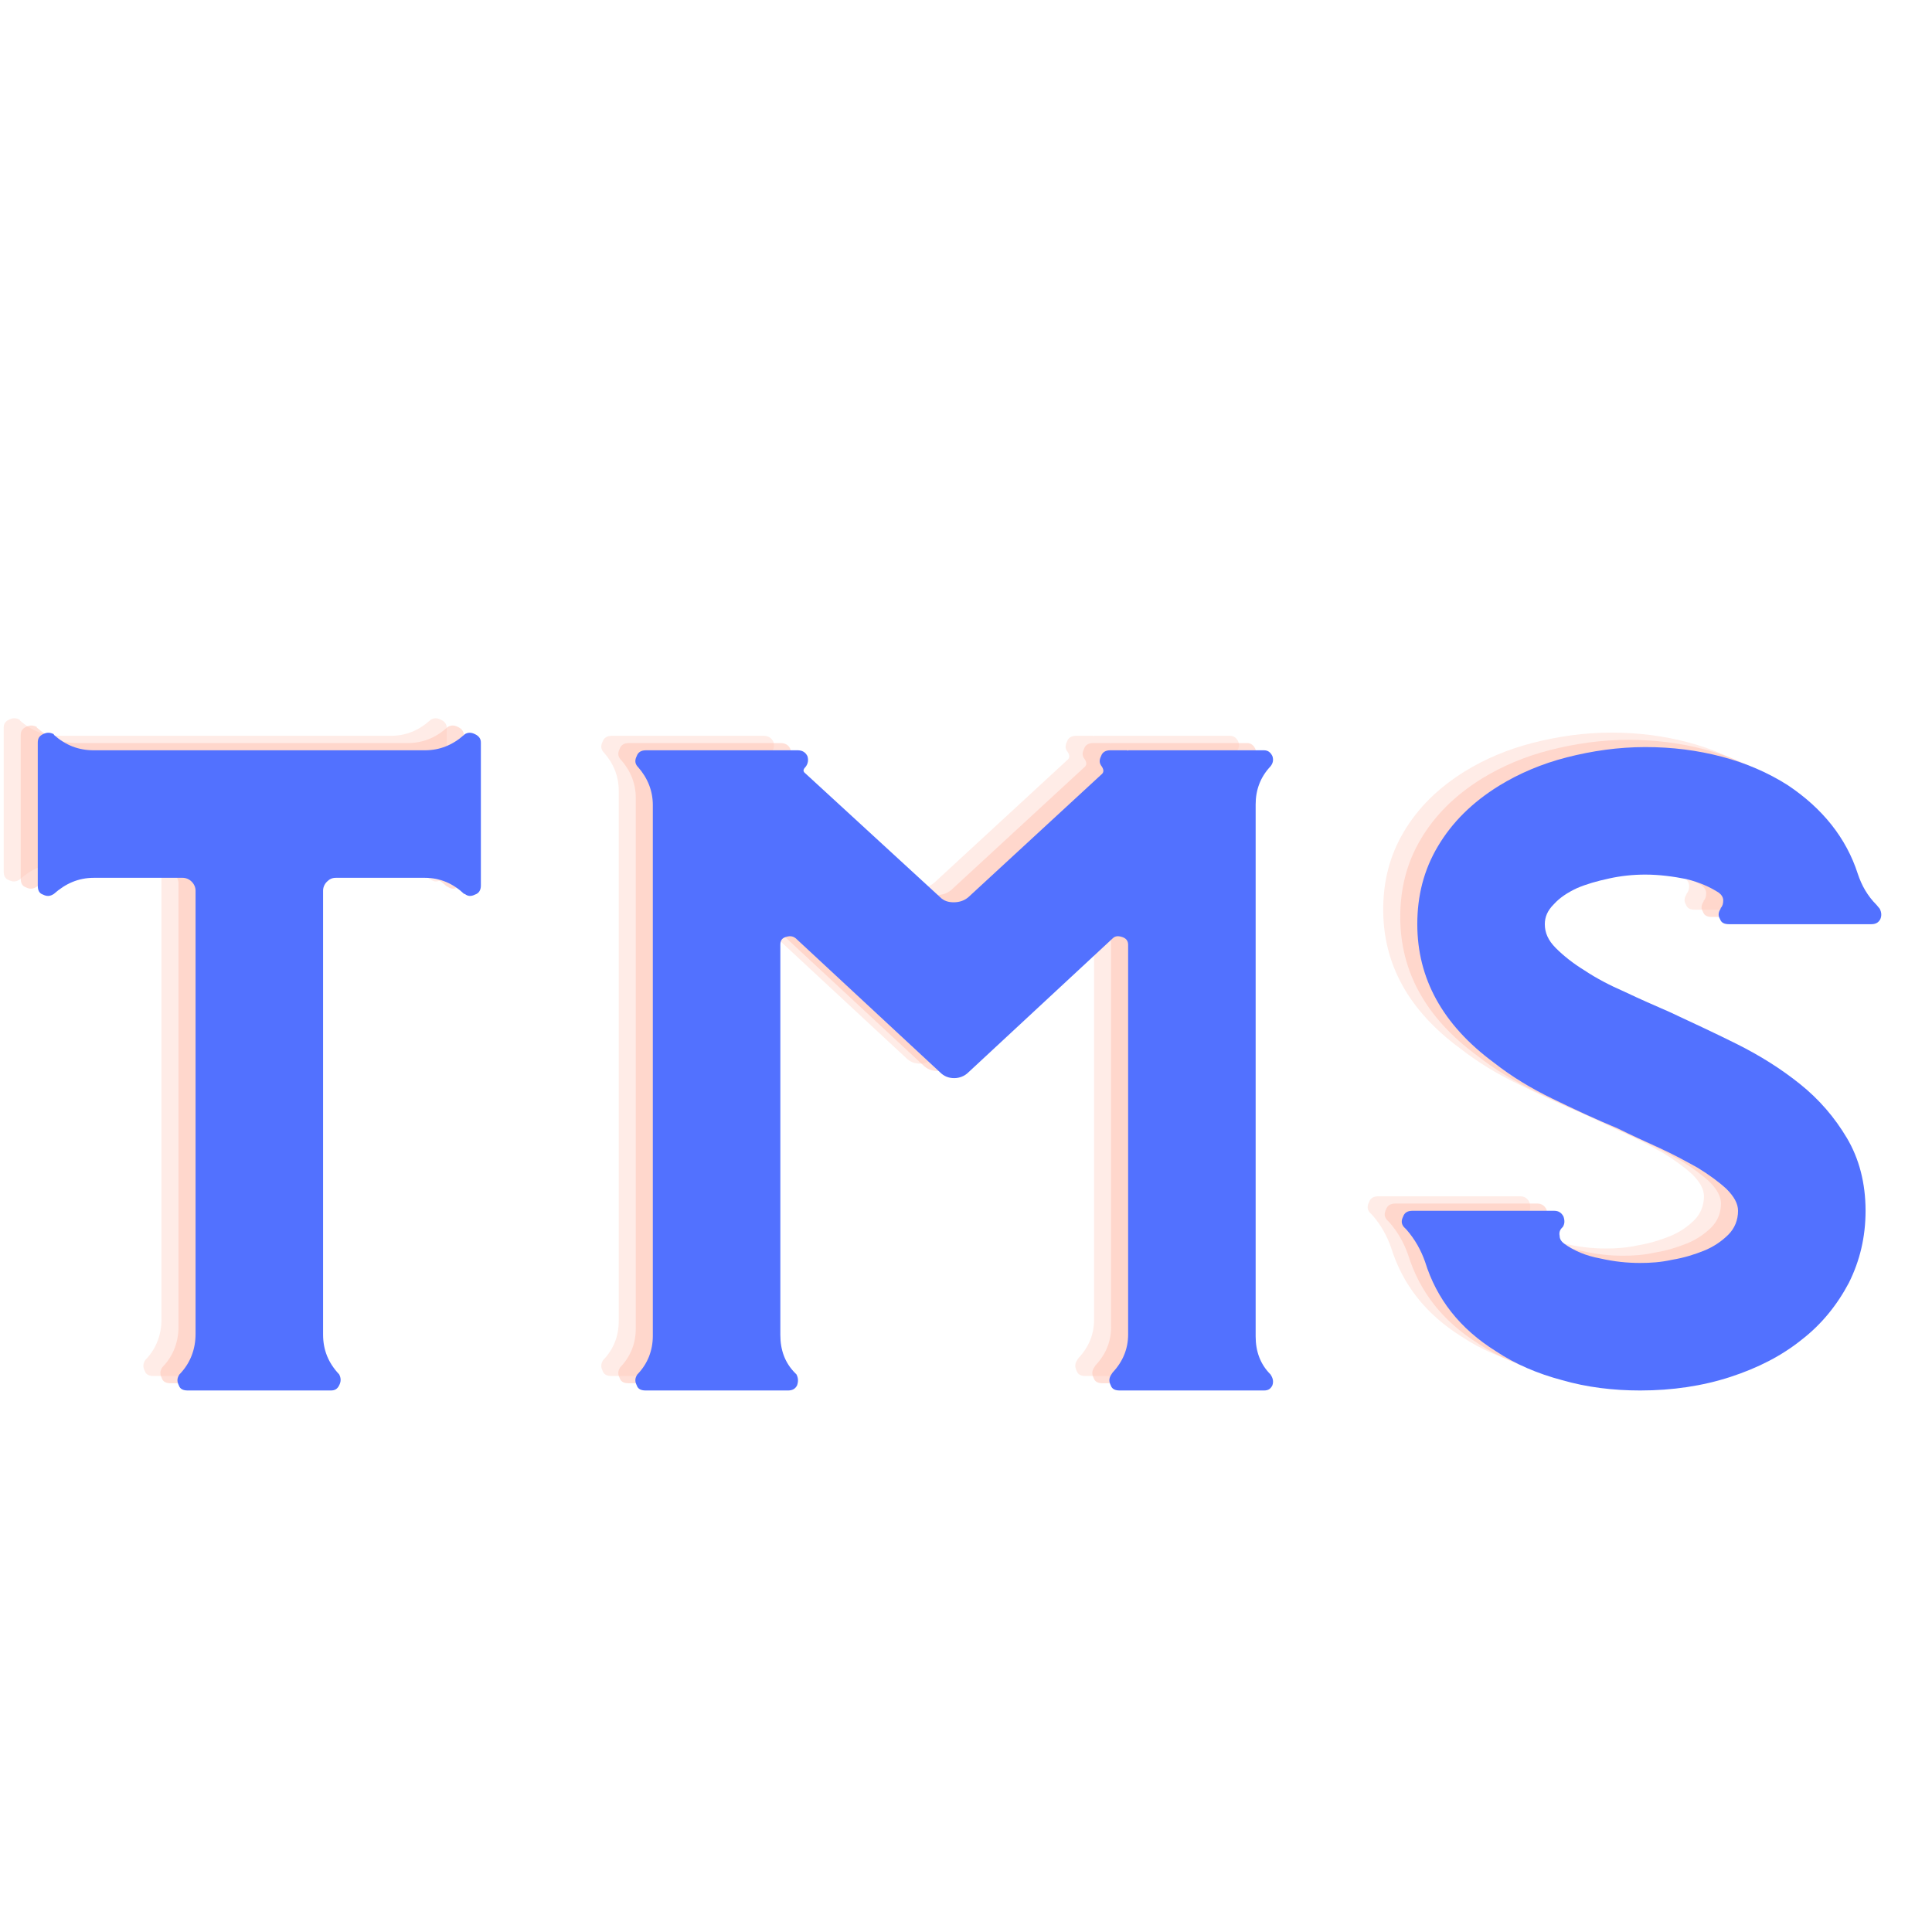 <svg xmlns="http://www.w3.org/2000/svg" xmlns:xlink="http://www.w3.org/1999/xlink" width="1000" zoomAndPan="magnify" viewBox="0 0 750 750" height="1000" preserveAspectRatio="xMidYMid meet" version="1.0"><defs><g/></defs><g fill="#ffc1b2" fill-opacity="0.302"><g transform="translate(-28.576, 534.165)"><g><path d="M 195.766 -254.77 L 195.516 -254.52 C 191.016 -250.52 186.016 -248.52 180.262 -248.52 L 51.754 -248.52 C 45.754 -248.52 40.754 -250.52 36.254 -254.52 L 36.254 -254.77 C 34.754 -255.52 33.504 -255.52 32.004 -254.77 C 30.504 -254.02 30.004 -253.02 30.004 -251.52 L 30.004 -196.016 C 30.004 -194.266 30.504 -193.016 32.004 -192.516 C 33.504 -191.766 34.754 -191.766 36.254 -192.766 C 40.754 -196.766 45.754 -199.016 51.754 -199.016 L 86.258 -199.016 C 87.508 -199.016 88.758 -198.516 89.758 -197.516 C 90.758 -196.516 91.258 -195.266 91.258 -194.016 L 91.258 -22 C 91.258 -16 89.258 -10.75 85.258 -6.5 L 85.008 -6.25 C 84.008 -4.75 84.008 -3.5 84.758 -2 C 85.258 -0.5 86.508 0 88.258 0 L 143.762 0 C 145.262 0 146.262 -0.5 147.012 -2 C 147.762 -3.5 147.762 -4.75 147.012 -6.25 C 142.762 -10.75 140.762 -15.75 140.762 -21.75 L 140.762 -194.016 C 140.762 -195.266 141.262 -196.516 142.262 -197.516 C 143.262 -198.516 144.262 -199.016 145.762 -199.016 L 180.262 -199.016 C 186.266 -199.016 191.266 -196.766 195.516 -192.766 L 195.766 -192.766 C 197.016 -191.766 198.266 -191.766 199.766 -192.516 C 201.266 -193.016 202.016 -194.266 202.016 -196.016 L 202.016 -251.52 C 202.016 -253.02 201.266 -254.02 199.766 -254.77 C 198.266 -255.52 197.016 -255.52 195.766 -254.77 Z M 195.766 -254.77 "/></g></g></g><g fill="#ffc1b2" fill-opacity="0.302"><g transform="translate(203.439, 534.165)"><g><path d="M 270.77 -21 L 270.77 -227.516 C 270.77 -233.016 272.52 -238.02 276.52 -242.27 C 277.52 -243.52 277.77 -244.77 277.27 -246.27 C 276.52 -247.77 275.52 -248.52 274.02 -248.52 L 221.266 -248.52 L 221.016 -248.27 L 221.016 -248.52 L 214.266 -248.52 C 212.516 -248.52 211.266 -247.77 210.766 -246.27 C 210.016 -244.77 210.016 -243.52 211.016 -242.27 C 212.016 -240.77 211.766 -239.77 210.766 -239.02 L 159.262 -191.516 C 157.512 -190.016 155.512 -189.516 153.512 -189.516 C 151.512 -189.516 149.762 -190.016 148.262 -191.516 L 96.008 -239.52 C 95.008 -240.27 95.008 -241.02 96.008 -242.02 C 97.008 -243.27 97.258 -244.77 96.758 -246.27 C 96.008 -247.77 94.758 -248.52 93.008 -248.52 L 34.004 -248.52 C 32.254 -248.52 31.004 -247.77 30.504 -246.27 C 29.754 -244.77 29.754 -243.52 30.754 -242.27 L 31.004 -242.02 C 34.754 -237.77 36.754 -232.766 36.754 -227.266 L 36.754 -21.25 C 36.754 -15.5 34.754 -10.5 31.004 -6.5 L 30.754 -6.25 C 29.754 -4.75 29.754 -3.5 30.504 -2 C 31.004 -0.5 32.254 0 34.004 0 L 89.258 0 C 90.758 0 92.008 -0.5 92.758 -2 C 93.258 -3.5 93.258 -4.75 92.508 -6.25 L 92.008 -6.75 C 88.008 -10.75 86.258 -15.75 86.258 -21.5 L 86.258 -173.012 C 86.258 -174.512 86.758 -175.512 88.258 -176.012 C 89.758 -176.512 91.008 -176.512 92.258 -175.512 L 148.262 -123.508 C 149.762 -122.008 151.512 -121.258 153.762 -121.258 C 155.762 -121.258 157.762 -122.008 159.262 -123.508 L 215.266 -175.512 C 216.266 -176.512 217.516 -176.512 219.016 -176.012 C 220.516 -175.512 221.266 -174.512 221.266 -173.012 L 221.266 -21.75 C 221.266 -16.25 219.266 -11.25 215.266 -7 L 214.766 -6.25 C 213.766 -4.75 213.766 -3.5 214.516 -2 C 215.016 -0.5 216.266 0 218.016 0 L 274.02 0 C 275.52 0 276.52 -0.5 277.27 -2 C 277.77 -3.5 277.52 -4.75 276.52 -6.25 C 272.52 -10.25 270.77 -15.25 270.77 -21 Z M 270.77 -21 "/></g></g></g><g fill="#ffc1b2" fill-opacity="0.302"><g transform="translate(510.959, 534.165)"><g><path d="M 205.516 -187.016 L 204.266 -188.516 C 200.766 -192.016 198.516 -196.016 197.016 -200.516 C 192.516 -214.516 183.262 -226.016 169.762 -235.016 C 162.262 -239.77 153.762 -243.52 144.262 -246.02 C 134.762 -248.52 125.008 -249.77 114.508 -249.77 C 104.008 -249.77 93.758 -248.27 84.008 -245.77 C 74.254 -243.27 65.504 -239.52 57.754 -234.766 C 47.254 -228.266 39.504 -220.516 34.004 -211.266 C 28.504 -202.016 26 -192.016 26 -181.012 C 26 -160.012 35.754 -142.012 55.754 -127.258 C 62.754 -121.758 70.254 -117.258 78.504 -113.258 C 86.758 -109.258 95.258 -105.258 103.758 -101.758 C 108.758 -99.258 114.258 -96.758 119.758 -94.258 C 125.258 -91.758 130.258 -89.008 134.762 -86.508 C 139.262 -83.758 143.012 -81.008 146.012 -78.254 C 149.012 -75.254 150.512 -72.504 150.512 -69.754 C 150.512 -66.254 149.262 -63.004 146.762 -60.504 C 144.262 -58.004 141.012 -55.754 137.262 -54.254 C 133.512 -52.754 129.508 -51.504 125.008 -50.754 C 120.508 -49.754 116.508 -49.504 112.508 -49.504 C 107.508 -49.504 102.508 -50.004 97.008 -51.254 C 91.508 -52.254 86.758 -54.254 83.008 -57.004 C 82.008 -57.754 81.258 -58.754 81.258 -60.004 C 81.008 -61.254 81.258 -62.254 82.258 -63.254 L 82.508 -63.504 C 83.258 -64.754 83.258 -66.004 82.758 -67.504 C 82.008 -69.004 80.758 -69.754 79.258 -69.754 L 24 -69.754 C 22.25 -69.754 21 -69.004 20.5 -67.504 C 19.75 -66.004 19.75 -64.754 20.75 -63.504 L 21.75 -62.504 C 25.25 -58.504 27.504 -54.254 29.004 -50.004 C 33.504 -35.504 42.504 -24 56.504 -15.25 C 64.004 -10.25 72.754 -6.5 82.258 -4 C 91.758 -1.25 102.008 0 112.508 0 C 125.008 0 136.762 -1.75 147.512 -5.25 C 158.262 -8.75 167.512 -13.5 175.262 -19.75 C 183.012 -25.75 189.016 -33.254 193.516 -41.754 C 197.766 -50.254 200.016 -59.504 200.016 -69.754 C 200.016 -80.508 197.516 -90.008 192.766 -98.008 C 188.016 -106.008 182.012 -113.008 174.512 -119.008 C 167.012 -125.008 159.012 -130.008 150.012 -134.512 C 141.012 -139.012 132.262 -143.012 123.758 -147.012 C 118.008 -149.512 112.258 -152.012 106.508 -154.762 C 100.758 -157.262 95.508 -160.012 91.008 -163.012 C 86.508 -165.762 82.758 -168.762 79.758 -171.762 C 76.754 -174.762 75.504 -177.762 75.504 -181.012 C 75.504 -183.766 76.504 -186.266 79.008 -188.766 C 81.258 -191.266 84.258 -193.266 88.008 -195.016 C 91.508 -196.516 95.758 -197.766 100.508 -198.766 C 105.008 -199.766 109.758 -200.266 114.508 -200.266 C 120.008 -200.266 125.508 -199.516 130.508 -198.516 C 135.512 -197.266 139.512 -195.516 143.012 -193.266 C 144.012 -192.516 144.762 -191.516 144.762 -190.266 C 144.762 -189.016 144.512 -188.016 143.762 -187.266 L 143.762 -187.016 C 142.762 -185.516 142.762 -184.266 143.512 -183.012 C 144.012 -181.512 145.262 -181.012 147.012 -181.012 L 202.266 -181.012 C 203.766 -181.012 205.016 -181.512 205.766 -183.012 C 206.266 -184.266 206.266 -185.516 205.516 -187.016 Z M 205.516 -187.016 "/></g></g></g><g fill="#ffc1b2" fill-opacity="0.502"><g transform="translate(-21.959, 536.974)"><g><path d="M 195.766 -254.77 L 195.516 -254.52 C 191.016 -250.52 186.016 -248.52 180.262 -248.52 L 51.754 -248.52 C 45.754 -248.52 40.754 -250.52 36.254 -254.52 L 36.254 -254.77 C 34.754 -255.52 33.504 -255.52 32.004 -254.77 C 30.504 -254.02 30.004 -253.02 30.004 -251.52 L 30.004 -196.016 C 30.004 -194.266 30.504 -193.016 32.004 -192.516 C 33.504 -191.766 34.754 -191.766 36.254 -192.766 C 40.754 -196.766 45.754 -199.016 51.754 -199.016 L 86.258 -199.016 C 87.508 -199.016 88.758 -198.516 89.758 -197.516 C 90.758 -196.516 91.258 -195.266 91.258 -194.016 L 91.258 -22 C 91.258 -16 89.258 -10.75 85.258 -6.5 L 85.008 -6.25 C 84.008 -4.75 84.008 -3.5 84.758 -2 C 85.258 -0.5 86.508 0 88.258 0 L 143.762 0 C 145.262 0 146.262 -0.5 147.012 -2 C 147.762 -3.5 147.762 -4.75 147.012 -6.25 C 142.762 -10.75 140.762 -15.75 140.762 -21.75 L 140.762 -194.016 C 140.762 -195.266 141.262 -196.516 142.262 -197.516 C 143.262 -198.516 144.262 -199.016 145.762 -199.016 L 180.262 -199.016 C 186.266 -199.016 191.266 -196.766 195.516 -192.766 L 195.766 -192.766 C 197.016 -191.766 198.266 -191.766 199.766 -192.516 C 201.266 -193.016 202.016 -194.266 202.016 -196.016 L 202.016 -251.52 C 202.016 -253.02 201.266 -254.02 199.766 -254.77 C 198.266 -255.52 197.016 -255.52 195.766 -254.77 Z M 195.766 -254.77 "/></g></g></g><g fill="#ffc1b2" fill-opacity="0.502"><g transform="translate(210.056, 536.974)"><g><path d="M 270.77 -21 L 270.77 -227.516 C 270.77 -233.016 272.52 -238.02 276.52 -242.27 C 277.52 -243.52 277.77 -244.77 277.27 -246.27 C 276.52 -247.77 275.52 -248.52 274.02 -248.52 L 221.266 -248.52 L 221.016 -248.27 L 221.016 -248.52 L 214.266 -248.52 C 212.516 -248.52 211.266 -247.77 210.766 -246.27 C 210.016 -244.77 210.016 -243.52 211.016 -242.27 C 212.016 -240.77 211.766 -239.77 210.766 -239.02 L 159.262 -191.516 C 157.512 -190.016 155.512 -189.516 153.512 -189.516 C 151.512 -189.516 149.762 -190.016 148.262 -191.516 L 96.008 -239.52 C 95.008 -240.27 95.008 -241.02 96.008 -242.02 C 97.008 -243.27 97.258 -244.77 96.758 -246.27 C 96.008 -247.77 94.758 -248.52 93.008 -248.52 L 34.004 -248.52 C 32.254 -248.52 31.004 -247.77 30.504 -246.27 C 29.754 -244.77 29.754 -243.52 30.754 -242.27 L 31.004 -242.02 C 34.754 -237.77 36.754 -232.766 36.754 -227.266 L 36.754 -21.25 C 36.754 -15.5 34.754 -10.5 31.004 -6.5 L 30.754 -6.25 C 29.754 -4.75 29.754 -3.5 30.504 -2 C 31.004 -0.5 32.254 0 34.004 0 L 89.258 0 C 90.758 0 92.008 -0.5 92.758 -2 C 93.258 -3.5 93.258 -4.75 92.508 -6.25 L 92.008 -6.75 C 88.008 -10.75 86.258 -15.75 86.258 -21.5 L 86.258 -173.012 C 86.258 -174.512 86.758 -175.512 88.258 -176.012 C 89.758 -176.512 91.008 -176.512 92.258 -175.512 L 148.262 -123.508 C 149.762 -122.008 151.512 -121.258 153.762 -121.258 C 155.762 -121.258 157.762 -122.008 159.262 -123.508 L 215.266 -175.512 C 216.266 -176.512 217.516 -176.512 219.016 -176.012 C 220.516 -175.512 221.266 -174.512 221.266 -173.012 L 221.266 -21.75 C 221.266 -16.25 219.266 -11.25 215.266 -7 L 214.766 -6.25 C 213.766 -4.75 213.766 -3.5 214.516 -2 C 215.016 -0.5 216.266 0 218.016 0 L 274.02 0 C 275.52 0 276.52 -0.5 277.27 -2 C 277.77 -3.5 277.52 -4.75 276.52 -6.25 C 272.52 -10.25 270.77 -15.25 270.77 -21 Z M 270.77 -21 "/></g></g></g><g fill="#ffc1b2" fill-opacity="0.502"><g transform="translate(517.576, 536.974)"><g><path d="M 205.516 -187.016 L 204.266 -188.516 C 200.766 -192.016 198.516 -196.016 197.016 -200.516 C 192.516 -214.516 183.262 -226.016 169.762 -235.016 C 162.262 -239.77 153.762 -243.52 144.262 -246.02 C 134.762 -248.52 125.008 -249.77 114.508 -249.77 C 104.008 -249.77 93.758 -248.27 84.008 -245.77 C 74.254 -243.27 65.504 -239.52 57.754 -234.766 C 47.254 -228.266 39.504 -220.516 34.004 -211.266 C 28.504 -202.016 26 -192.016 26 -181.012 C 26 -160.012 35.754 -142.012 55.754 -127.258 C 62.754 -121.758 70.254 -117.258 78.504 -113.258 C 86.758 -109.258 95.258 -105.258 103.758 -101.758 C 108.758 -99.258 114.258 -96.758 119.758 -94.258 C 125.258 -91.758 130.258 -89.008 134.762 -86.508 C 139.262 -83.758 143.012 -81.008 146.012 -78.254 C 149.012 -75.254 150.512 -72.504 150.512 -69.754 C 150.512 -66.254 149.262 -63.004 146.762 -60.504 C 144.262 -58.004 141.012 -55.754 137.262 -54.254 C 133.512 -52.754 129.508 -51.504 125.008 -50.754 C 120.508 -49.754 116.508 -49.504 112.508 -49.504 C 107.508 -49.504 102.508 -50.004 97.008 -51.254 C 91.508 -52.254 86.758 -54.254 83.008 -57.004 C 82.008 -57.754 81.258 -58.754 81.258 -60.004 C 81.008 -61.254 81.258 -62.254 82.258 -63.254 L 82.508 -63.504 C 83.258 -64.754 83.258 -66.004 82.758 -67.504 C 82.008 -69.004 80.758 -69.754 79.258 -69.754 L 24 -69.754 C 22.25 -69.754 21 -69.004 20.5 -67.504 C 19.75 -66.004 19.75 -64.754 20.75 -63.504 L 21.75 -62.504 C 25.25 -58.504 27.504 -54.254 29.004 -50.004 C 33.504 -35.504 42.504 -24 56.504 -15.25 C 64.004 -10.25 72.754 -6.5 82.258 -4 C 91.758 -1.25 102.008 0 112.508 0 C 125.008 0 136.762 -1.75 147.512 -5.25 C 158.262 -8.75 167.512 -13.5 175.262 -19.75 C 183.012 -25.75 189.016 -33.254 193.516 -41.754 C 197.766 -50.254 200.016 -59.504 200.016 -69.754 C 200.016 -80.508 197.516 -90.008 192.766 -98.008 C 188.016 -106.008 182.012 -113.008 174.512 -119.008 C 167.012 -125.008 159.012 -130.008 150.012 -134.512 C 141.012 -139.012 132.262 -143.012 123.758 -147.012 C 118.008 -149.512 112.258 -152.012 106.508 -154.762 C 100.758 -157.262 95.508 -160.012 91.008 -163.012 C 86.508 -165.762 82.758 -168.762 79.758 -171.762 C 76.754 -174.762 75.504 -177.762 75.504 -181.012 C 75.504 -183.766 76.504 -186.266 79.008 -188.766 C 81.258 -191.266 84.258 -193.266 88.008 -195.016 C 91.508 -196.516 95.758 -197.766 100.508 -198.766 C 105.008 -199.766 109.758 -200.266 114.508 -200.266 C 120.008 -200.266 125.508 -199.516 130.508 -198.516 C 135.512 -197.266 139.512 -195.516 143.012 -193.266 C 144.012 -192.516 144.762 -191.516 144.762 -190.266 C 144.762 -189.016 144.512 -188.016 143.762 -187.266 L 143.762 -187.016 C 142.762 -185.516 142.762 -184.266 143.512 -183.012 C 144.012 -181.512 145.262 -181.012 147.012 -181.012 L 202.266 -181.012 C 203.766 -181.012 205.016 -181.512 205.766 -183.012 C 206.266 -184.266 206.266 -185.516 205.516 -187.016 Z M 205.516 -187.016 "/></g></g></g><g fill="#5271ff" fill-opacity="1"><g transform="translate(-15.342, 539.783)"><g><path d="M 195.766 -254.77 L 195.516 -254.52 C 191.016 -250.52 186.016 -248.52 180.262 -248.52 L 51.754 -248.52 C 45.754 -248.52 40.754 -250.52 36.254 -254.52 L 36.254 -254.77 C 34.754 -255.52 33.504 -255.52 32.004 -254.77 C 30.504 -254.02 30.004 -253.02 30.004 -251.52 L 30.004 -196.016 C 30.004 -194.266 30.504 -193.016 32.004 -192.516 C 33.504 -191.766 34.754 -191.766 36.254 -192.766 C 40.754 -196.766 45.754 -199.016 51.754 -199.016 L 86.258 -199.016 C 87.508 -199.016 88.758 -198.516 89.758 -197.516 C 90.758 -196.516 91.258 -195.266 91.258 -194.016 L 91.258 -22 C 91.258 -16 89.258 -10.75 85.258 -6.5 L 85.008 -6.25 C 84.008 -4.75 84.008 -3.5 84.758 -2 C 85.258 -0.5 86.508 0 88.258 0 L 143.762 0 C 145.262 0 146.262 -0.5 147.012 -2 C 147.762 -3.5 147.762 -4.75 147.012 -6.25 C 142.762 -10.75 140.762 -15.75 140.762 -21.75 L 140.762 -194.016 C 140.762 -195.266 141.262 -196.516 142.262 -197.516 C 143.262 -198.516 144.262 -199.016 145.762 -199.016 L 180.262 -199.016 C 186.266 -199.016 191.266 -196.766 195.516 -192.766 L 195.766 -192.766 C 197.016 -191.766 198.266 -191.766 199.766 -192.516 C 201.266 -193.016 202.016 -194.266 202.016 -196.016 L 202.016 -251.52 C 202.016 -253.02 201.266 -254.02 199.766 -254.77 C 198.266 -255.52 197.016 -255.52 195.766 -254.77 Z M 195.766 -254.77 "/></g></g></g><g fill="#5271ff" fill-opacity="1"><g transform="translate(216.673, 539.783)"><g><path d="M 270.77 -21 L 270.77 -227.516 C 270.77 -233.016 272.52 -238.02 276.52 -242.27 C 277.52 -243.52 277.77 -244.77 277.27 -246.27 C 276.52 -247.77 275.52 -248.52 274.02 -248.52 L 221.266 -248.52 L 221.016 -248.27 L 221.016 -248.52 L 214.266 -248.52 C 212.516 -248.52 211.266 -247.77 210.766 -246.27 C 210.016 -244.77 210.016 -243.52 211.016 -242.27 C 212.016 -240.77 211.766 -239.77 210.766 -239.02 L 159.262 -191.516 C 157.512 -190.016 155.512 -189.516 153.512 -189.516 C 151.512 -189.516 149.762 -190.016 148.262 -191.516 L 96.008 -239.52 C 95.008 -240.27 95.008 -241.02 96.008 -242.02 C 97.008 -243.27 97.258 -244.77 96.758 -246.27 C 96.008 -247.77 94.758 -248.52 93.008 -248.52 L 34.004 -248.52 C 32.254 -248.52 31.004 -247.77 30.504 -246.27 C 29.754 -244.77 29.754 -243.52 30.754 -242.27 L 31.004 -242.02 C 34.754 -237.77 36.754 -232.766 36.754 -227.266 L 36.754 -21.25 C 36.754 -15.5 34.754 -10.5 31.004 -6.5 L 30.754 -6.25 C 29.754 -4.75 29.754 -3.5 30.504 -2 C 31.004 -0.5 32.254 0 34.004 0 L 89.258 0 C 90.758 0 92.008 -0.5 92.758 -2 C 93.258 -3.5 93.258 -4.75 92.508 -6.25 L 92.008 -6.75 C 88.008 -10.75 86.258 -15.75 86.258 -21.5 L 86.258 -173.012 C 86.258 -174.512 86.758 -175.512 88.258 -176.012 C 89.758 -176.512 91.008 -176.512 92.258 -175.512 L 148.262 -123.508 C 149.762 -122.008 151.512 -121.258 153.762 -121.258 C 155.762 -121.258 157.762 -122.008 159.262 -123.508 L 215.266 -175.512 C 216.266 -176.512 217.516 -176.512 219.016 -176.012 C 220.516 -175.512 221.266 -174.512 221.266 -173.012 L 221.266 -21.75 C 221.266 -16.25 219.266 -11.25 215.266 -7 L 214.766 -6.25 C 213.766 -4.75 213.766 -3.5 214.516 -2 C 215.016 -0.5 216.266 0 218.016 0 L 274.02 0 C 275.52 0 276.52 -0.5 277.27 -2 C 277.77 -3.5 277.52 -4.75 276.52 -6.25 C 272.52 -10.25 270.77 -15.25 270.77 -21 Z M 270.77 -21 "/></g></g></g><g fill="#5271ff" fill-opacity="1"><g transform="translate(524.193, 539.783)"><g><path d="M 205.516 -187.016 L 204.266 -188.516 C 200.766 -192.016 198.516 -196.016 197.016 -200.516 C 192.516 -214.516 183.262 -226.016 169.762 -235.016 C 162.262 -239.77 153.762 -243.52 144.262 -246.02 C 134.762 -248.52 125.008 -249.77 114.508 -249.77 C 104.008 -249.77 93.758 -248.27 84.008 -245.77 C 74.254 -243.27 65.504 -239.52 57.754 -234.766 C 47.254 -228.266 39.504 -220.516 34.004 -211.266 C 28.504 -202.016 26 -192.016 26 -181.012 C 26 -160.012 35.754 -142.012 55.754 -127.258 C 62.754 -121.758 70.254 -117.258 78.504 -113.258 C 86.758 -109.258 95.258 -105.258 103.758 -101.758 C 108.758 -99.258 114.258 -96.758 119.758 -94.258 C 125.258 -91.758 130.258 -89.008 134.762 -86.508 C 139.262 -83.758 143.012 -81.008 146.012 -78.254 C 149.012 -75.254 150.512 -72.504 150.512 -69.754 C 150.512 -66.254 149.262 -63.004 146.762 -60.504 C 144.262 -58.004 141.012 -55.754 137.262 -54.254 C 133.512 -52.754 129.508 -51.504 125.008 -50.754 C 120.508 -49.754 116.508 -49.504 112.508 -49.504 C 107.508 -49.504 102.508 -50.004 97.008 -51.254 C 91.508 -52.254 86.758 -54.254 83.008 -57.004 C 82.008 -57.754 81.258 -58.754 81.258 -60.004 C 81.008 -61.254 81.258 -62.254 82.258 -63.254 L 82.508 -63.504 C 83.258 -64.754 83.258 -66.004 82.758 -67.504 C 82.008 -69.004 80.758 -69.754 79.258 -69.754 L 24 -69.754 C 22.25 -69.754 21 -69.004 20.5 -67.504 C 19.75 -66.004 19.75 -64.754 20.75 -63.504 L 21.75 -62.504 C 25.25 -58.504 27.504 -54.254 29.004 -50.004 C 33.504 -35.504 42.504 -24 56.504 -15.25 C 64.004 -10.25 72.754 -6.5 82.258 -4 C 91.758 -1.25 102.008 0 112.508 0 C 125.008 0 136.762 -1.75 147.512 -5.25 C 158.262 -8.75 167.512 -13.5 175.262 -19.75 C 183.012 -25.75 189.016 -33.254 193.516 -41.754 C 197.766 -50.254 200.016 -59.504 200.016 -69.754 C 200.016 -80.508 197.516 -90.008 192.766 -98.008 C 188.016 -106.008 182.012 -113.008 174.512 -119.008 C 167.012 -125.008 159.012 -130.008 150.012 -134.512 C 141.012 -139.012 132.262 -143.012 123.758 -147.012 C 118.008 -149.512 112.258 -152.012 106.508 -154.762 C 100.758 -157.262 95.508 -160.012 91.008 -163.012 C 86.508 -165.762 82.758 -168.762 79.758 -171.762 C 76.754 -174.762 75.504 -177.762 75.504 -181.012 C 75.504 -183.766 76.504 -186.266 79.008 -188.766 C 81.258 -191.266 84.258 -193.266 88.008 -195.016 C 91.508 -196.516 95.758 -197.766 100.508 -198.766 C 105.008 -199.766 109.758 -200.266 114.508 -200.266 C 120.008 -200.266 125.508 -199.516 130.508 -198.516 C 135.512 -197.266 139.512 -195.516 143.012 -193.266 C 144.012 -192.516 144.762 -191.516 144.762 -190.266 C 144.762 -189.016 144.512 -188.016 143.762 -187.266 L 143.762 -187.016 C 142.762 -185.516 142.762 -184.266 143.512 -183.012 C 144.012 -181.512 145.262 -181.012 147.012 -181.012 L 202.266 -181.012 C 203.766 -181.012 205.016 -181.512 205.766 -183.012 C 206.266 -184.266 206.266 -185.516 205.516 -187.016 Z M 205.516 -187.016 "/></g></g></g></svg>